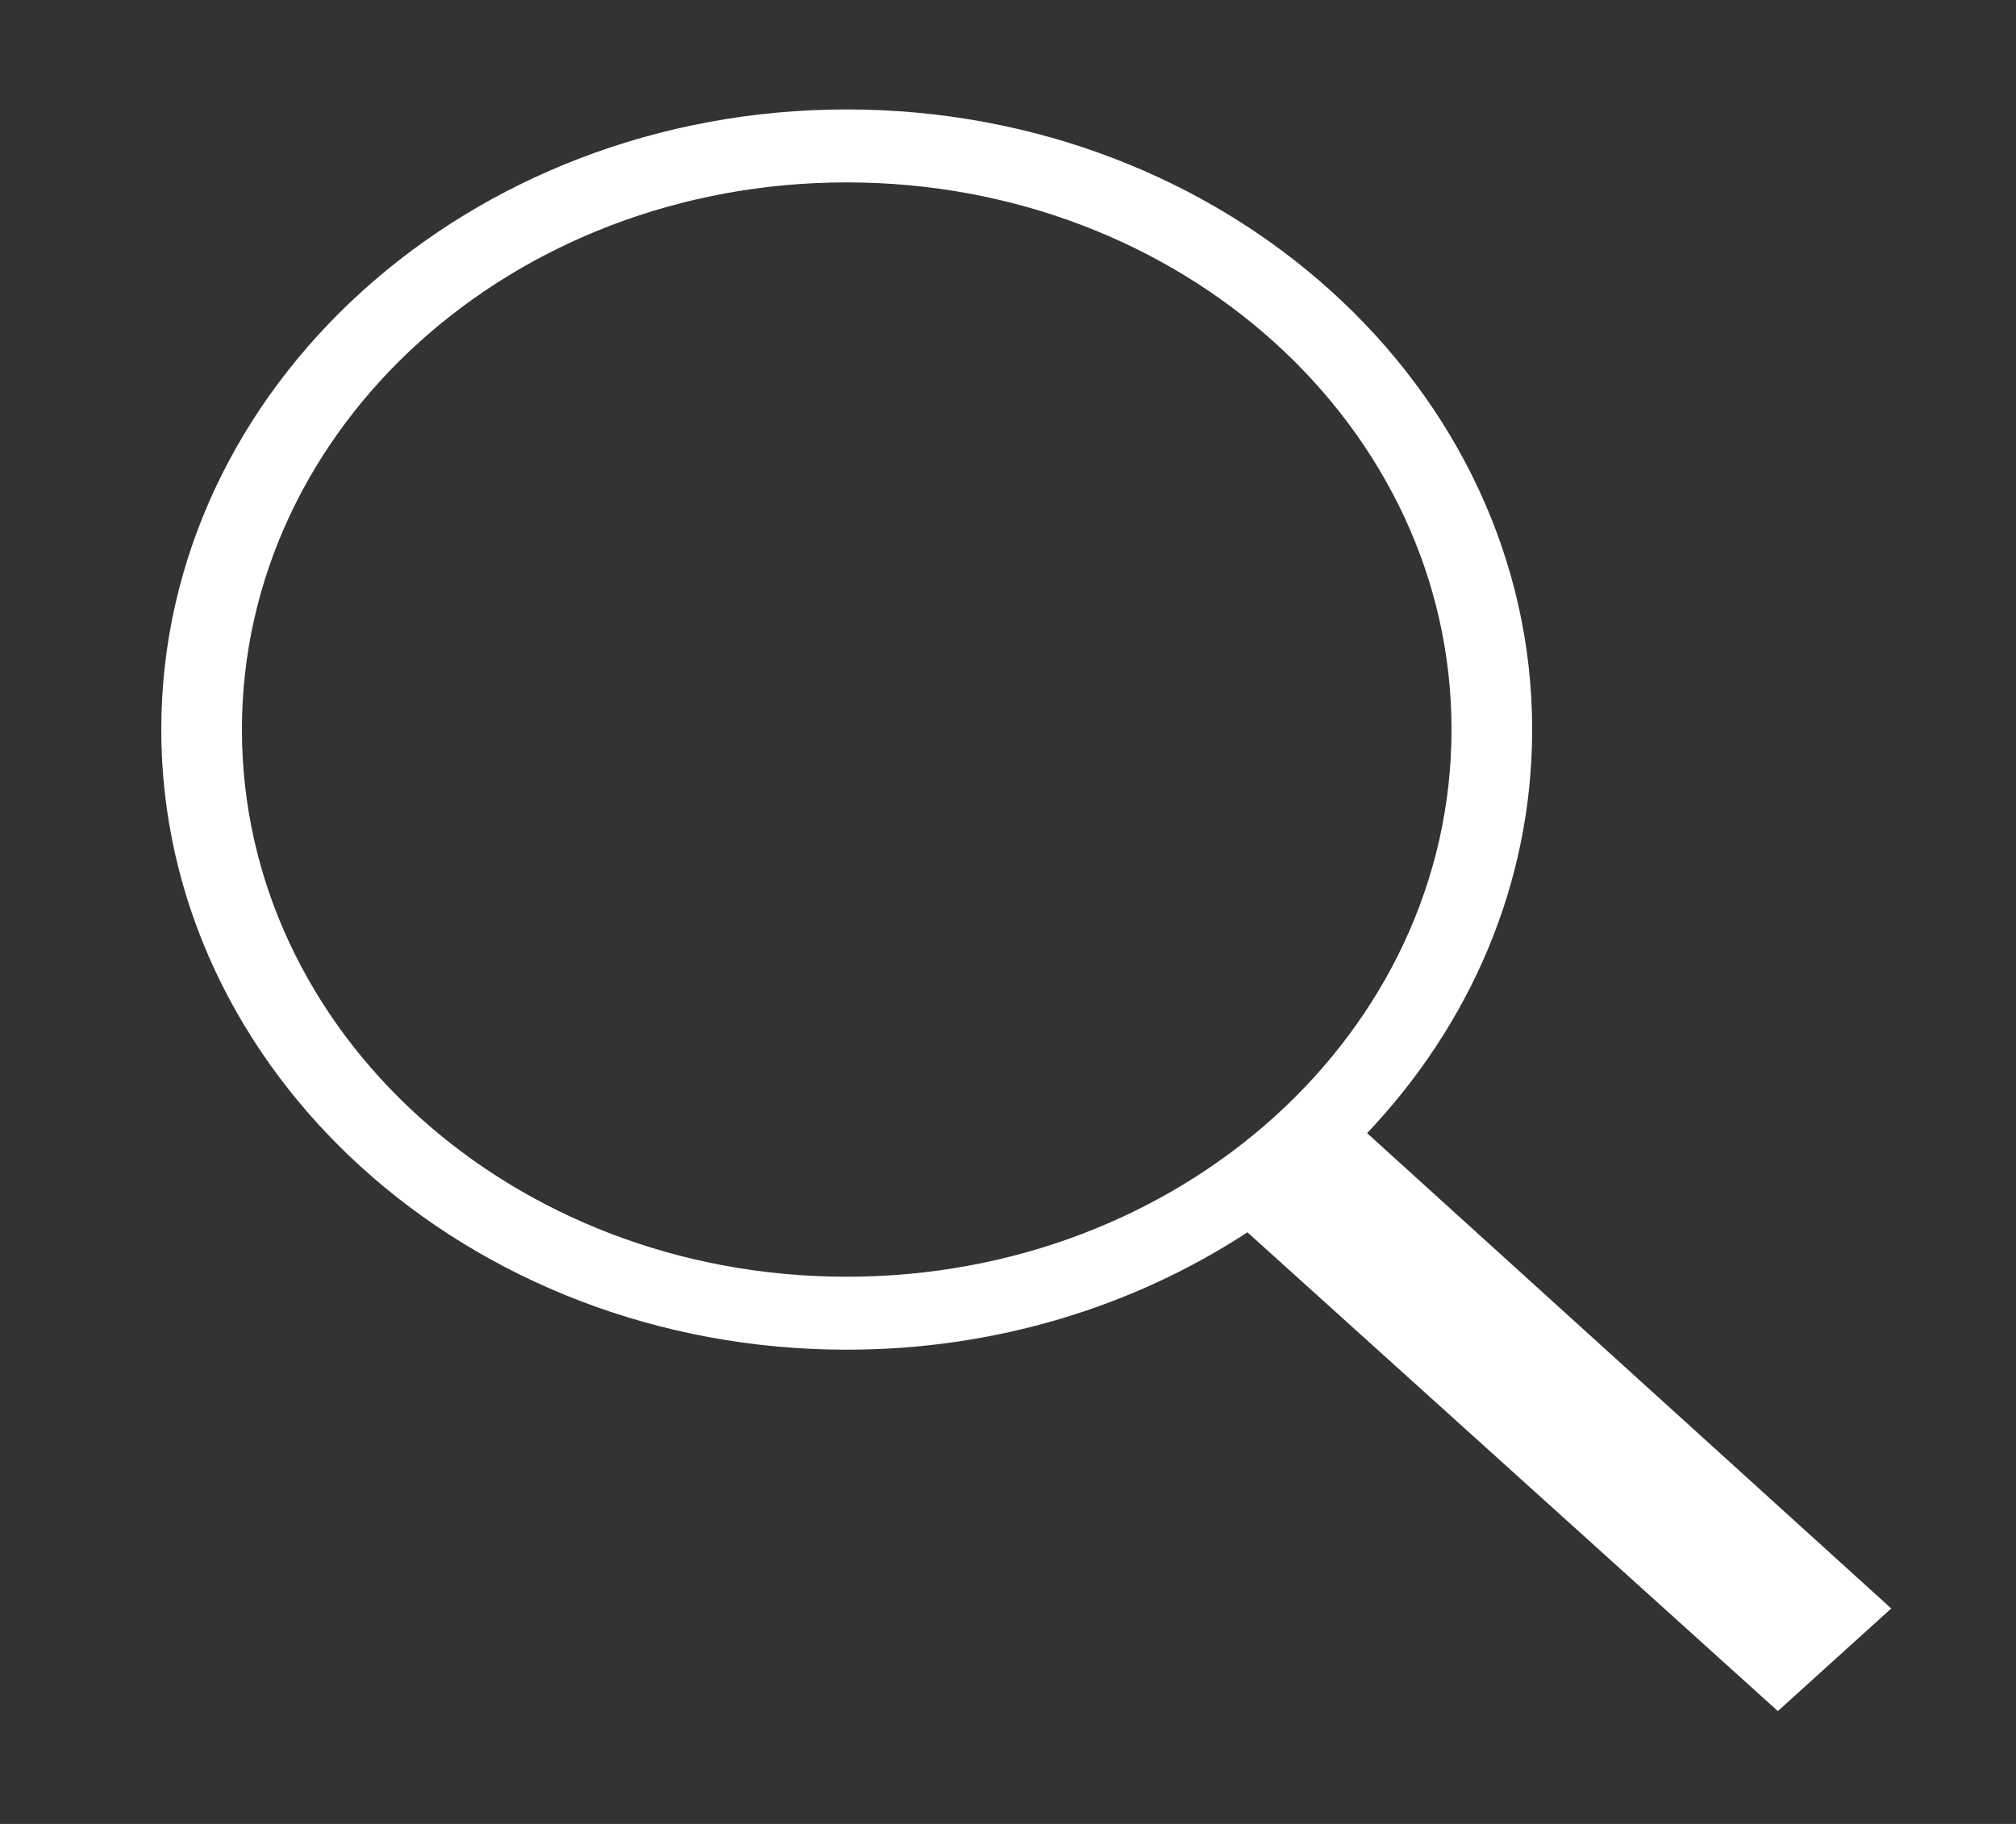 <svg width="42" height="38" viewBox="0 0 42 38" fill="none" xmlns="http://www.w3.org/2000/svg">
<rect x="0" y="0" width="42" height="38" fill="#333333" stroke="none"/>
<path d="M17.64 2.28C9.762 2.28 3.36 8.072 3.36 15.2C3.36 22.328 9.762 28.12 17.64 28.12C20.757 28.12 23.638 27.212 25.988 25.674L37.039 35.649L39.401 33.511L28.481 23.608C30.627 21.345 31.92 18.409 31.92 15.2C31.92 8.072 25.518 2.28 17.64 2.28ZM17.64 3.8C24.609 3.8 30.24 8.894 30.24 15.2C30.24 21.506 24.609 26.6 17.64 26.6C10.671 26.6 5.04 21.506 5.04 15.2C5.04 8.894 10.671 3.8 17.64 3.8Z" fill="white"/>
</svg>

